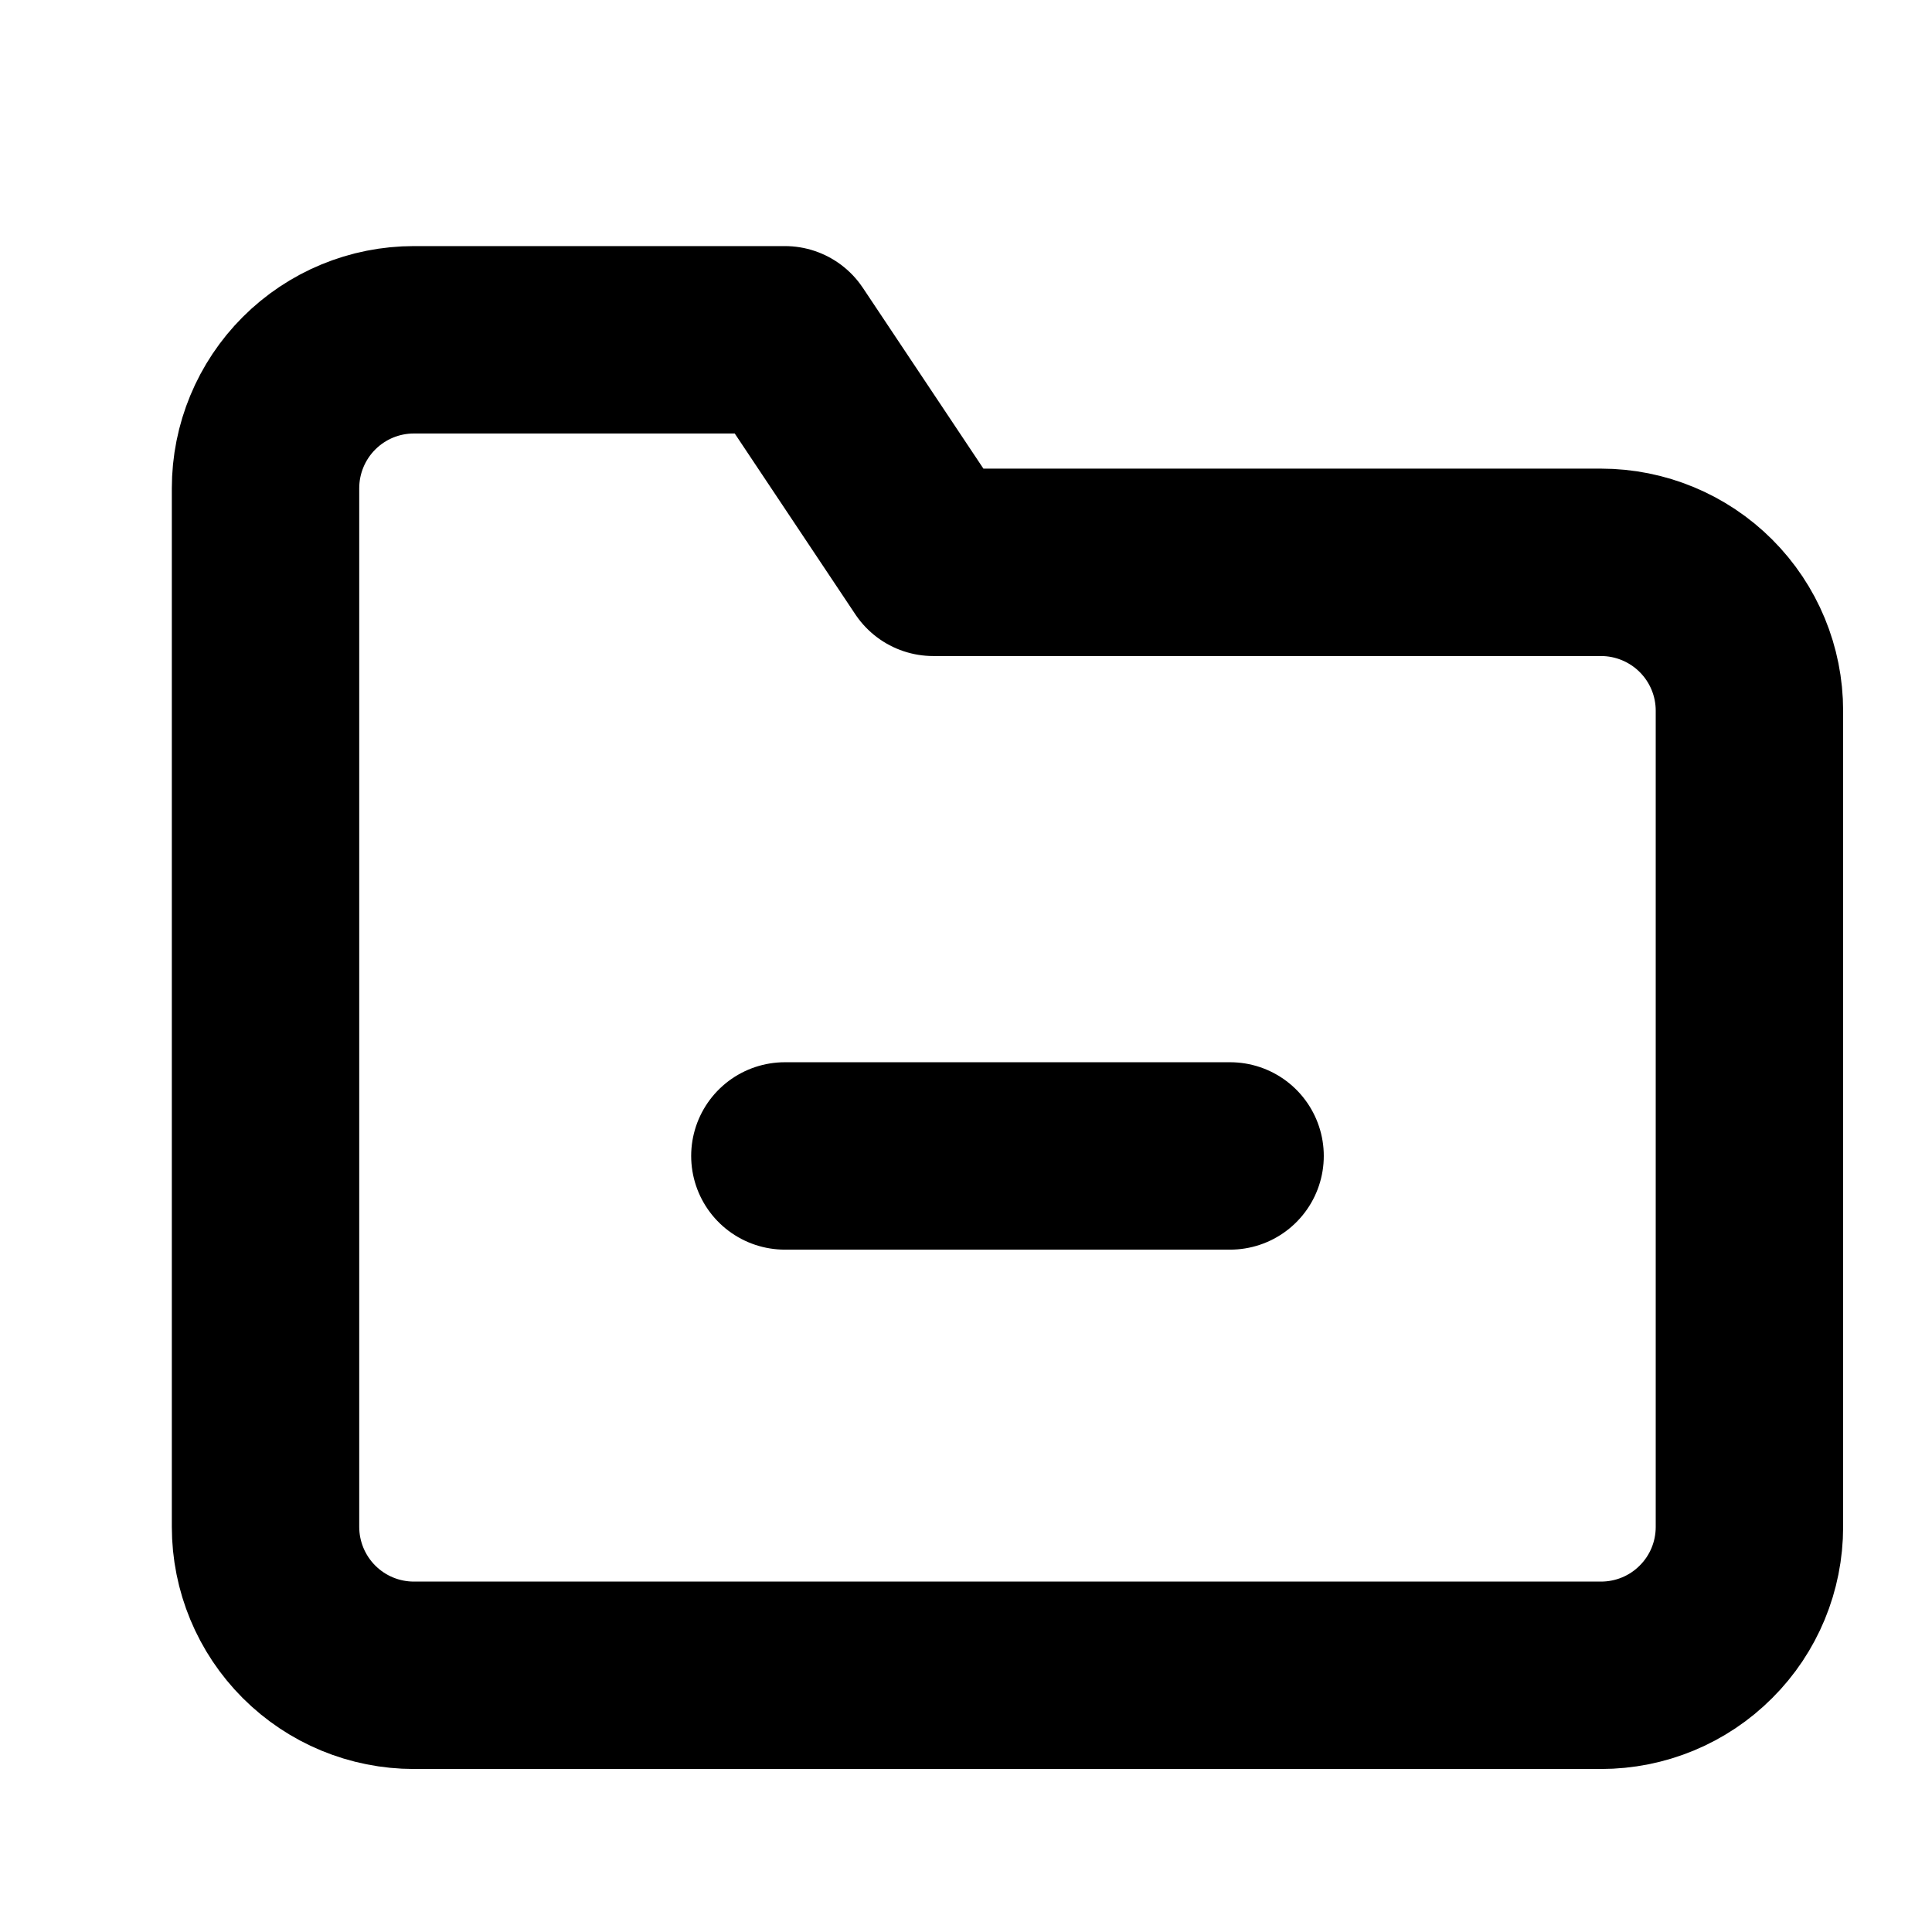 <svg width="16" height="16" viewBox="0 0 16 16" fill="none" xmlns="http://www.w3.org/2000/svg">
<g clip-path="url(#clip0_66_38)">
<path d="M14.488 12.645C14.488 12.971 14.359 13.284 14.128 13.514C13.898 13.745 13.585 13.874 13.259 13.874H3.428C3.102 13.874 2.79 13.745 2.559 13.514C2.329 13.284 2.199 12.971 2.199 12.645V4.043C2.199 3.717 2.329 3.404 2.559 3.174C2.79 2.943 3.102 2.814 3.428 2.814H6.5L7.729 4.657H13.259C13.585 4.657 13.898 4.787 14.128 5.017C14.359 5.248 14.488 5.56 14.488 5.886V12.645Z" stroke="black" stroke-width="1.552" stroke-linecap="round" stroke-linejoin="round"/>
<path d="M6.5 9.573H10.187" stroke="black" stroke-width="1.552" stroke-linecap="round" stroke-linejoin="round"/>
</g>
<defs>
<clipPath id="clip0_66_38">
<rect width="14.747" height="14.747" fill="white" transform="translate(0.971 0.971)"/>
</clipPath>
</defs>
</svg>
